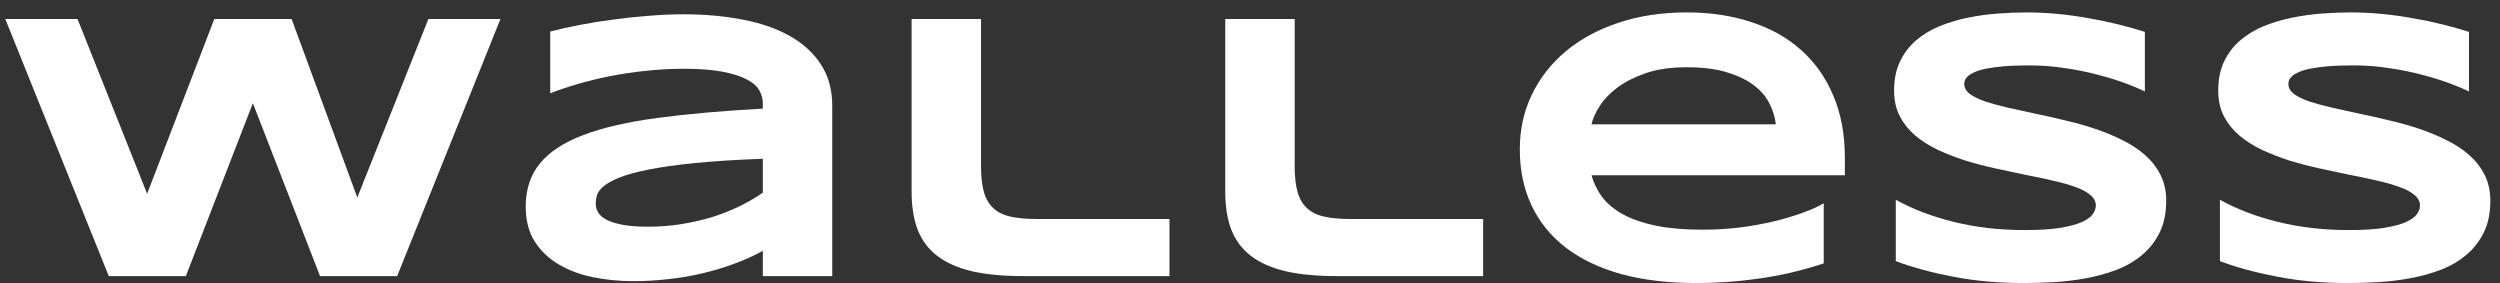 <svg width="159" height="18" viewBox="0 0 159 18" fill="none" xmlns="http://www.w3.org/2000/svg">
<rect x="0" y="0" width="159" height="18" fill="#333333" stroke="none"/>
<path d="M18.546 1.207L22.724 12.561L27.247 1.207H31.829L25.259 17.56H20.355L16.082 6.563L11.821 17.56H6.918L0.336 1.207H4.93L9.358 12.323L13.63 1.207H18.546Z" fill="white"/>
<path d="M48.516 17.56V15.953C47.952 16.263 47.345 16.537 46.695 16.775C46.052 17.013 45.382 17.215 44.683 17.382C43.985 17.548 43.263 17.671 42.517 17.751C41.779 17.838 41.033 17.882 40.279 17.882C39.399 17.882 38.546 17.798 37.721 17.632C36.903 17.465 36.177 17.195 35.542 16.822C34.908 16.449 34.396 15.961 34.007 15.358C33.626 14.755 33.436 14.017 33.436 13.145C33.436 12.042 33.737 11.125 34.34 10.395C34.943 9.657 35.864 9.054 37.102 8.586C38.339 8.118 39.903 7.757 41.791 7.503C43.688 7.249 45.929 7.051 48.516 6.908V6.563C48.516 6.293 48.444 6.027 48.302 5.765C48.159 5.495 47.897 5.261 47.516 5.063C47.143 4.857 46.627 4.69 45.969 4.563C45.318 4.436 44.485 4.373 43.469 4.373C42.668 4.373 41.874 4.416 41.089 4.504C40.311 4.583 39.557 4.694 38.827 4.837C38.105 4.98 37.419 5.146 36.768 5.337C36.118 5.527 35.526 5.725 34.995 5.932V2.004C35.55 1.861 36.173 1.722 36.864 1.587C37.554 1.453 38.272 1.338 39.018 1.242C39.764 1.139 40.517 1.06 41.279 1.004C42.041 0.941 42.771 0.909 43.469 0.909C44.842 0.909 46.108 1.024 47.266 1.254C48.425 1.476 49.42 1.826 50.254 2.302C51.095 2.778 51.749 3.381 52.217 4.111C52.694 4.841 52.931 5.71 52.931 6.717V17.56H48.516ZM48.516 10.098C46.818 10.161 45.374 10.252 44.183 10.371C43.001 10.49 42.017 10.629 41.232 10.788C40.446 10.947 39.827 11.117 39.375 11.3C38.931 11.482 38.597 11.669 38.375 11.859C38.153 12.05 38.014 12.24 37.959 12.43C37.911 12.621 37.887 12.795 37.887 12.954C37.887 13.145 37.939 13.331 38.042 13.514C38.145 13.688 38.324 13.843 38.578 13.978C38.839 14.113 39.184 14.22 39.613 14.299C40.041 14.378 40.581 14.418 41.232 14.418C41.954 14.418 42.66 14.363 43.35 14.251C44.041 14.14 44.695 13.99 45.314 13.799C45.933 13.601 46.512 13.371 47.052 13.109C47.599 12.839 48.087 12.553 48.516 12.252V10.098Z" fill="white"/>
<path d="M62.394 10.562C62.394 11.244 62.457 11.803 62.584 12.24C62.711 12.668 62.917 13.01 63.203 13.264C63.489 13.518 63.858 13.692 64.31 13.787C64.77 13.883 65.334 13.93 66 13.93H74.379V17.56H65.096C63.81 17.56 62.715 17.457 61.811 17.251C60.914 17.037 60.18 16.711 59.609 16.275C59.037 15.831 58.621 15.271 58.359 14.597C58.105 13.922 57.978 13.121 57.978 12.192V1.207H62.394V10.562Z" fill="white"/>
<path d="M82.342 10.562C82.342 11.244 82.405 11.803 82.532 12.24C82.659 12.668 82.866 13.01 83.151 13.264C83.437 13.518 83.806 13.692 84.258 13.787C84.718 13.883 85.282 13.93 85.948 13.93H94.327V17.56H85.044C83.758 17.56 82.663 17.457 81.759 17.251C80.862 17.037 80.128 16.711 79.557 16.275C78.986 15.831 78.569 15.271 78.307 14.597C78.053 13.922 77.926 13.121 77.926 12.192V1.207H82.342V10.562Z" fill="white"/>
<path d="M115.989 16.751C114.648 17.195 113.307 17.513 111.966 17.703C110.633 17.901 109.269 18.001 107.872 18.001C106.087 18.001 104.496 17.81 103.099 17.429C101.711 17.041 100.54 16.481 99.588 15.751C98.636 15.021 97.91 14.128 97.41 13.073C96.91 12.018 96.66 10.824 96.66 9.491C96.66 8.253 96.91 7.106 97.41 6.051C97.918 4.988 98.632 4.067 99.552 3.289C100.481 2.504 101.6 1.893 102.909 1.457C104.218 1.012 105.678 0.79 107.289 0.79C108.773 0.79 110.13 0.992 111.359 1.397C112.597 1.794 113.657 2.385 114.537 3.17C115.426 3.956 116.112 4.924 116.596 6.075C117.088 7.225 117.334 8.55 117.334 10.05V11.145H101.219C101.362 11.661 101.596 12.133 101.921 12.561C102.254 12.99 102.703 13.355 103.266 13.656C103.829 13.958 104.52 14.192 105.337 14.359C106.162 14.525 107.146 14.608 108.289 14.608C109.098 14.608 109.892 14.561 110.669 14.466C111.447 14.363 112.173 14.232 112.847 14.073C113.522 13.906 114.129 13.724 114.668 13.525C115.216 13.327 115.656 13.129 115.989 12.93V16.751ZM112.942 7.908C112.903 7.503 112.78 7.086 112.573 6.658C112.375 6.221 112.058 5.829 111.621 5.48C111.185 5.13 110.614 4.845 109.907 4.623C109.201 4.392 108.32 4.277 107.265 4.277C106.273 4.277 105.416 4.4 104.694 4.646C103.972 4.892 103.365 5.198 102.873 5.563C102.389 5.928 102.012 6.321 101.742 6.741C101.473 7.162 101.298 7.55 101.219 7.908H112.942Z" fill="white"/>
<path d="M136.414 5.813C136.104 5.662 135.695 5.491 135.188 5.301C134.68 5.111 134.105 4.932 133.462 4.765C132.819 4.591 132.121 4.448 131.367 4.337C130.613 4.218 129.84 4.158 129.046 4.158C128.411 4.158 127.868 4.178 127.416 4.218C126.971 4.258 126.594 4.309 126.285 4.373C125.983 4.436 125.741 4.511 125.559 4.599C125.384 4.678 125.249 4.761 125.154 4.849C125.059 4.936 124.995 5.023 124.964 5.111C124.94 5.198 124.928 5.277 124.928 5.349C124.928 5.587 125.047 5.797 125.285 5.979C125.523 6.154 125.848 6.313 126.261 6.455C126.674 6.59 127.154 6.721 127.701 6.848C128.249 6.967 128.828 7.094 129.439 7.229C130.058 7.356 130.693 7.499 131.343 7.658C132.002 7.808 132.637 7.987 133.248 8.193C133.867 8.4 134.45 8.642 134.997 8.919C135.545 9.189 136.025 9.506 136.437 9.871C136.85 10.236 137.175 10.657 137.413 11.133C137.651 11.609 137.77 12.153 137.77 12.764C137.77 13.549 137.632 14.224 137.354 14.787C137.076 15.35 136.703 15.826 136.235 16.215C135.775 16.604 135.239 16.918 134.628 17.156C134.017 17.386 133.375 17.564 132.7 17.691C132.034 17.818 131.355 17.901 130.665 17.941C129.982 17.981 129.332 18.001 128.713 18.001C127.094 18.001 125.594 17.866 124.214 17.596C122.841 17.334 121.627 17.005 120.572 16.608V12.704C121.659 13.307 122.897 13.779 124.285 14.12C125.682 14.462 127.174 14.632 128.76 14.632C129.697 14.632 130.459 14.585 131.046 14.489C131.641 14.386 132.105 14.259 132.438 14.109C132.772 13.95 132.998 13.779 133.117 13.597C133.236 13.414 133.295 13.24 133.295 13.073C133.295 12.811 133.176 12.585 132.938 12.395C132.7 12.196 132.375 12.026 131.962 11.883C131.55 11.732 131.07 11.597 130.522 11.478C129.975 11.351 129.391 11.228 128.772 11.109C128.161 10.982 127.531 10.847 126.88 10.705C126.229 10.562 125.594 10.395 124.976 10.205C124.365 10.006 123.785 9.78 123.238 9.526C122.69 9.264 122.21 8.959 121.798 8.61C121.385 8.253 121.06 7.844 120.822 7.384C120.584 6.916 120.465 6.376 120.465 5.765C120.465 5.043 120.592 4.42 120.846 3.897C121.099 3.373 121.441 2.928 121.869 2.563C122.306 2.191 122.805 1.889 123.369 1.659C123.94 1.429 124.539 1.25 125.166 1.123C125.793 0.996 126.428 0.909 127.07 0.861C127.713 0.814 128.324 0.79 128.903 0.79C129.538 0.79 130.189 0.822 130.855 0.885C131.53 0.949 132.192 1.04 132.843 1.159C133.494 1.27 134.12 1.401 134.723 1.552C135.334 1.703 135.898 1.861 136.414 2.028V5.813Z" fill="white"/>
<path d="M157.028 5.813C156.719 5.662 156.31 5.491 155.802 5.301C155.294 5.111 154.719 4.932 154.076 4.765C153.434 4.591 152.735 4.448 151.982 4.337C151.228 4.218 150.454 4.158 149.661 4.158C149.026 4.158 148.482 4.178 148.03 4.218C147.586 4.258 147.209 4.309 146.899 4.373C146.598 4.436 146.356 4.511 146.173 4.599C145.999 4.678 145.864 4.761 145.769 4.849C145.674 4.936 145.61 5.023 145.578 5.111C145.554 5.198 145.543 5.277 145.543 5.349C145.543 5.587 145.662 5.797 145.9 5.979C146.138 6.154 146.463 6.313 146.876 6.455C147.288 6.59 147.768 6.721 148.316 6.848C148.863 6.967 149.443 7.094 150.054 7.229C150.672 7.356 151.307 7.499 151.958 7.658C152.616 7.808 153.251 7.987 153.862 8.193C154.481 8.4 155.064 8.642 155.612 8.919C156.159 9.189 156.639 9.506 157.052 9.871C157.465 10.236 157.79 10.657 158.028 11.133C158.266 11.609 158.385 12.153 158.385 12.764C158.385 13.549 158.246 14.224 157.968 14.787C157.691 15.35 157.318 15.826 156.85 16.215C156.389 16.604 155.854 16.918 155.243 17.156C154.632 17.386 153.989 17.564 153.315 17.691C152.648 17.818 151.97 17.901 151.279 17.941C150.597 17.981 149.946 18.001 149.327 18.001C147.709 18.001 146.209 17.866 144.828 17.596C143.456 17.334 142.242 17.005 141.186 16.608V12.704C142.273 13.307 143.511 13.779 144.9 14.12C146.296 14.462 147.788 14.632 149.375 14.632C150.311 14.632 151.073 14.585 151.66 14.489C152.255 14.386 152.72 14.259 153.053 14.109C153.386 13.95 153.612 13.779 153.731 13.597C153.85 13.414 153.91 13.24 153.91 13.073C153.91 12.811 153.791 12.585 153.553 12.395C153.315 12.196 152.989 12.026 152.577 11.883C152.164 11.732 151.684 11.597 151.137 11.478C150.589 11.351 150.006 11.228 149.387 11.109C148.776 10.982 148.145 10.847 147.495 10.705C146.844 10.562 146.209 10.395 145.59 10.205C144.979 10.006 144.4 9.78 143.852 9.526C143.305 9.264 142.825 8.959 142.412 8.61C142 8.253 141.674 7.844 141.436 7.384C141.198 6.916 141.079 6.376 141.079 5.765C141.079 5.043 141.206 4.42 141.46 3.897C141.714 3.373 142.055 2.928 142.484 2.563C142.92 2.191 143.42 1.889 143.983 1.659C144.555 1.429 145.154 1.25 145.781 1.123C146.407 0.996 147.042 0.909 147.685 0.861C148.328 0.814 148.939 0.79 149.518 0.79C150.153 0.79 150.803 0.822 151.47 0.885C152.144 0.949 152.807 1.04 153.458 1.159C154.108 1.27 154.735 1.401 155.338 1.552C155.949 1.703 156.512 1.861 157.028 2.028V5.813Z" fill="white"/>
</svg>
